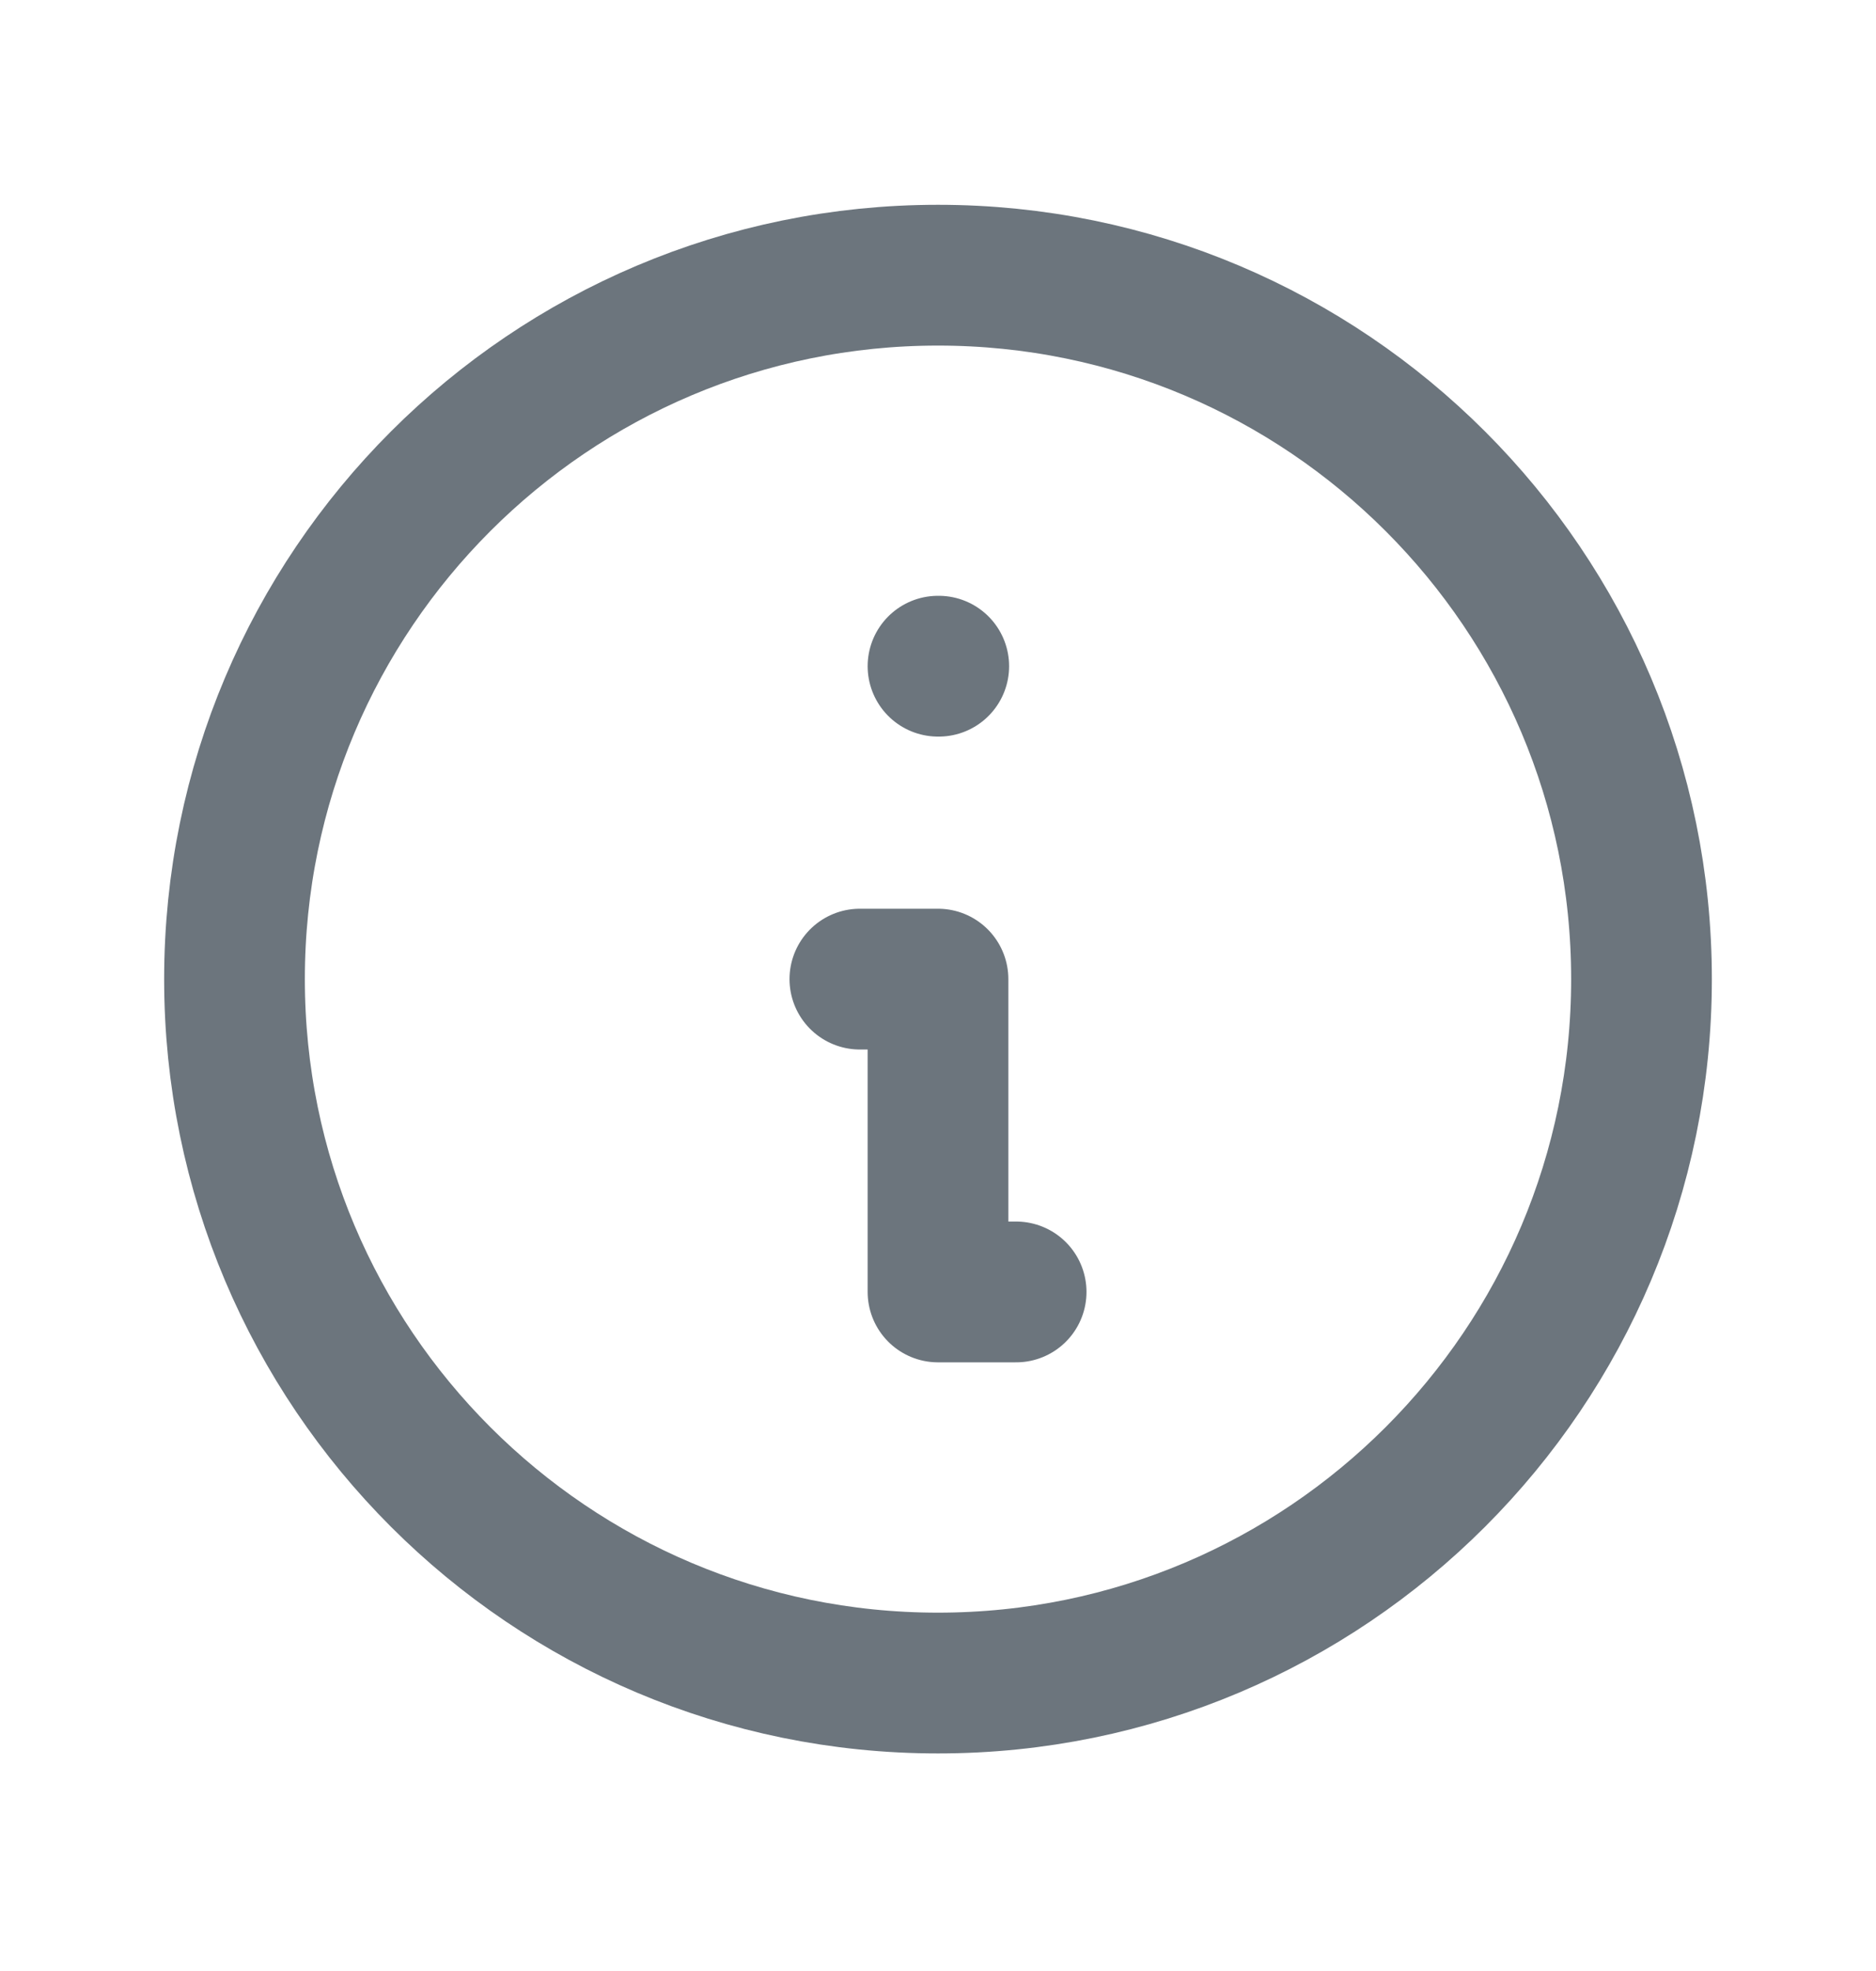 <svg width="20" height="21" viewBox="0 0 20 21" fill="none" xmlns="http://www.w3.org/2000/svg">
<path d="M10.833 13.765H10V10.432H9.167M10 7.098H10.008M17.5 10.432C17.5 14.574 14.142 17.932 10 17.932C5.858 17.932 2.5 14.574 2.5 10.432C2.5 6.29 5.858 2.932 10 2.932C14.142 2.932 17.5 6.29 17.5 10.432Z" stroke="#6C757D" stroke-width="1.5" stroke-linecap="round" stroke-linejoin="round"/>
</svg>
